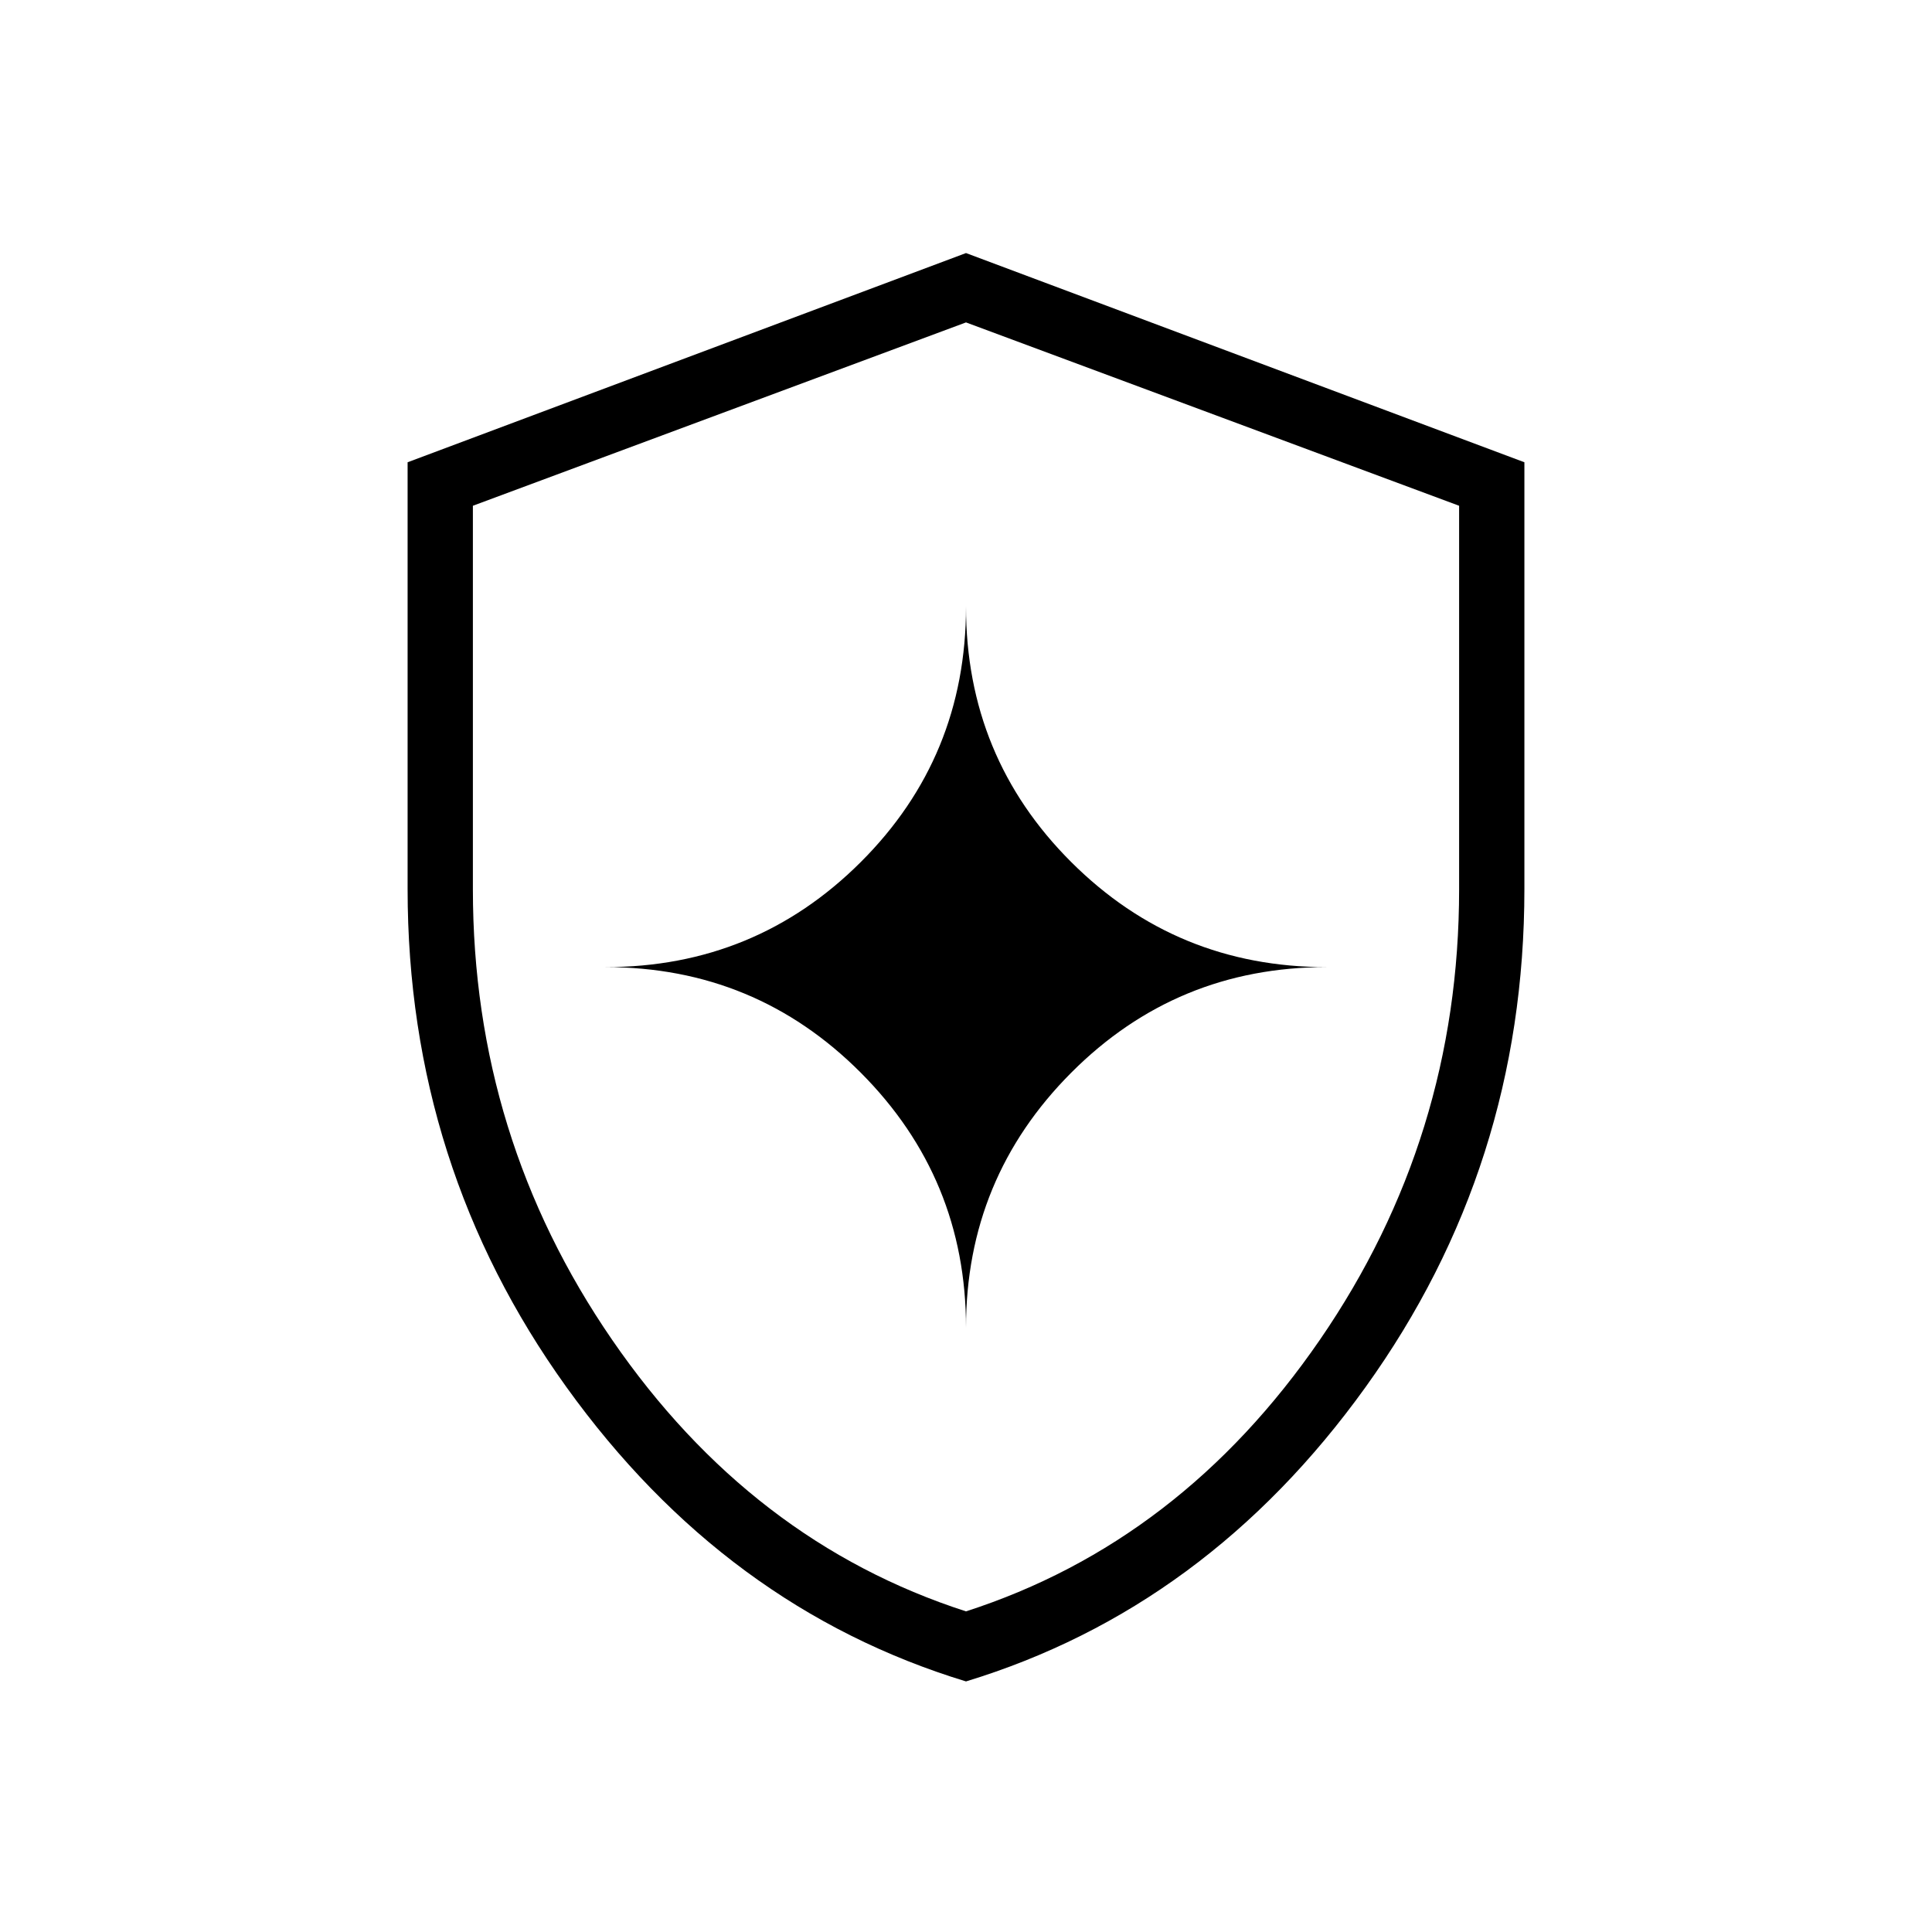 <svg xmlns="http://www.w3.org/2000/svg" height="40" viewBox="0 -960 960 960" width="40"><path d="M480-124.512q-119.62-36.431-198.541-146.241-78.921-109.81-78.921-247.439v-212.112L480-834.257l277.462 103.953v212.112q0 137.629-78.921 247.439T480-124.512Zm0-34.808q106.731-34.427 175.878-134.988 69.148-100.562 69.148-223.795V-708.69L480-799.795 234.974-708.69v190.587q0 123.233 69.148 223.795Q373.269-193.747 480-159.32Zm0-140.975q0-74.26 52.305-126.707 52.304-52.447 126.849-52.447-74.545 0-126.849-52.181Q480-583.811 480-658.603q0 74.792-52.305 126.973-52.304 52.181-126.849 52.181 74.545 0 126.849 52.447Q480-374.555 480-300.295Zm0-179.154Z"/></svg>